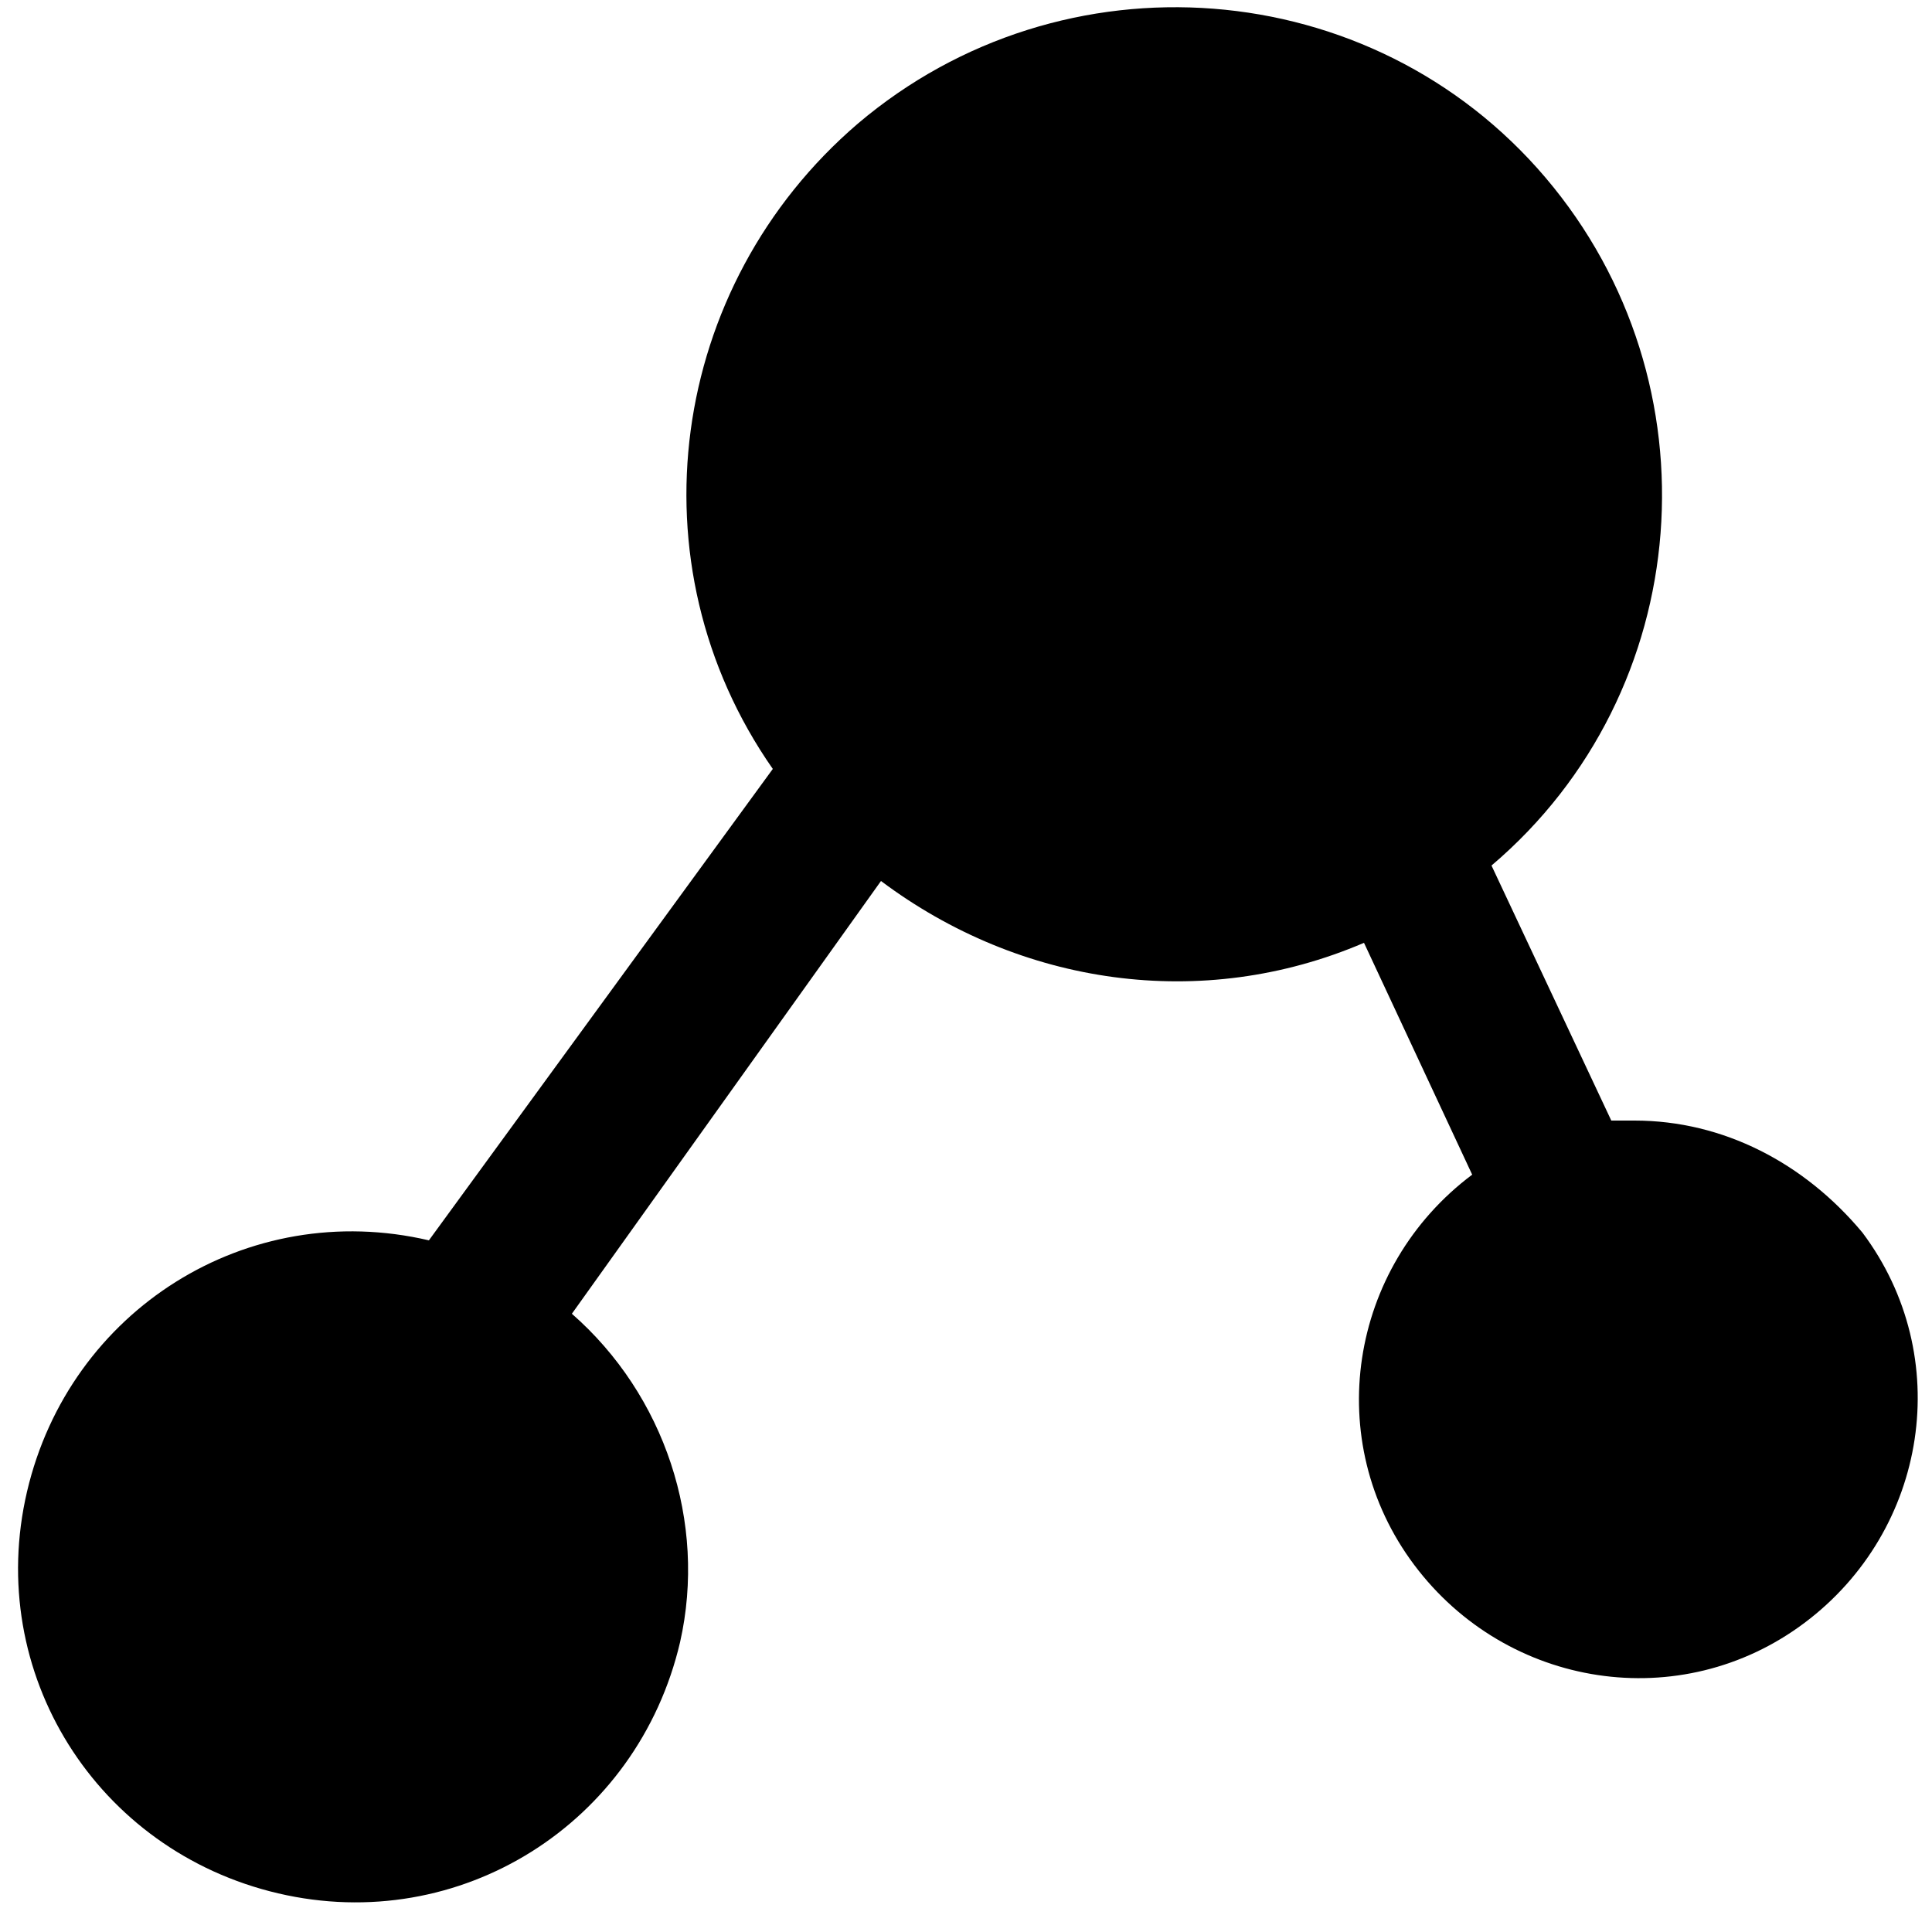 <?xml version="1.0" standalone="no"?><!DOCTYPE svg PUBLIC "-//W3C//DTD SVG 1.1//EN" "http://www.w3.org/Graphics/SVG/1.1/DTD/svg11.dtd"><svg t="1555132906382" class="icon" style="" viewBox="0 0 1024 1024" version="1.1" xmlns="http://www.w3.org/2000/svg" p-id="1977" xmlns:xlink="http://www.w3.org/1999/xlink" width="200" height="200"><defs><style type="text/css"></style></defs><path d="M866.304 593.92h-12.288l-63.488-135.168c108.544-92.16 120.832-256 28.672-364.544S563.2-26.624 454.656 65.536c-100.352 86.016-120.832 233.472-45.056 342.016l-182.272 249.856C131.072 634.88 36.864 694.272 14.336 790.528S51.2 980.992 147.456 1003.52s190.464-36.864 212.992-133.12c14.336-63.488-8.192-131.072-57.344-174.08l163.84-229.376c73.728 55.296 169.984 69.632 256 32.768l57.344 122.88c-65.536 49.152-79.872 141.312-30.72 206.848s141.312 79.872 206.848 30.72 79.872-141.312 30.72-206.848c-30.72-36.864-73.728-59.392-120.832-59.392z" p-id="1978"></path></svg>